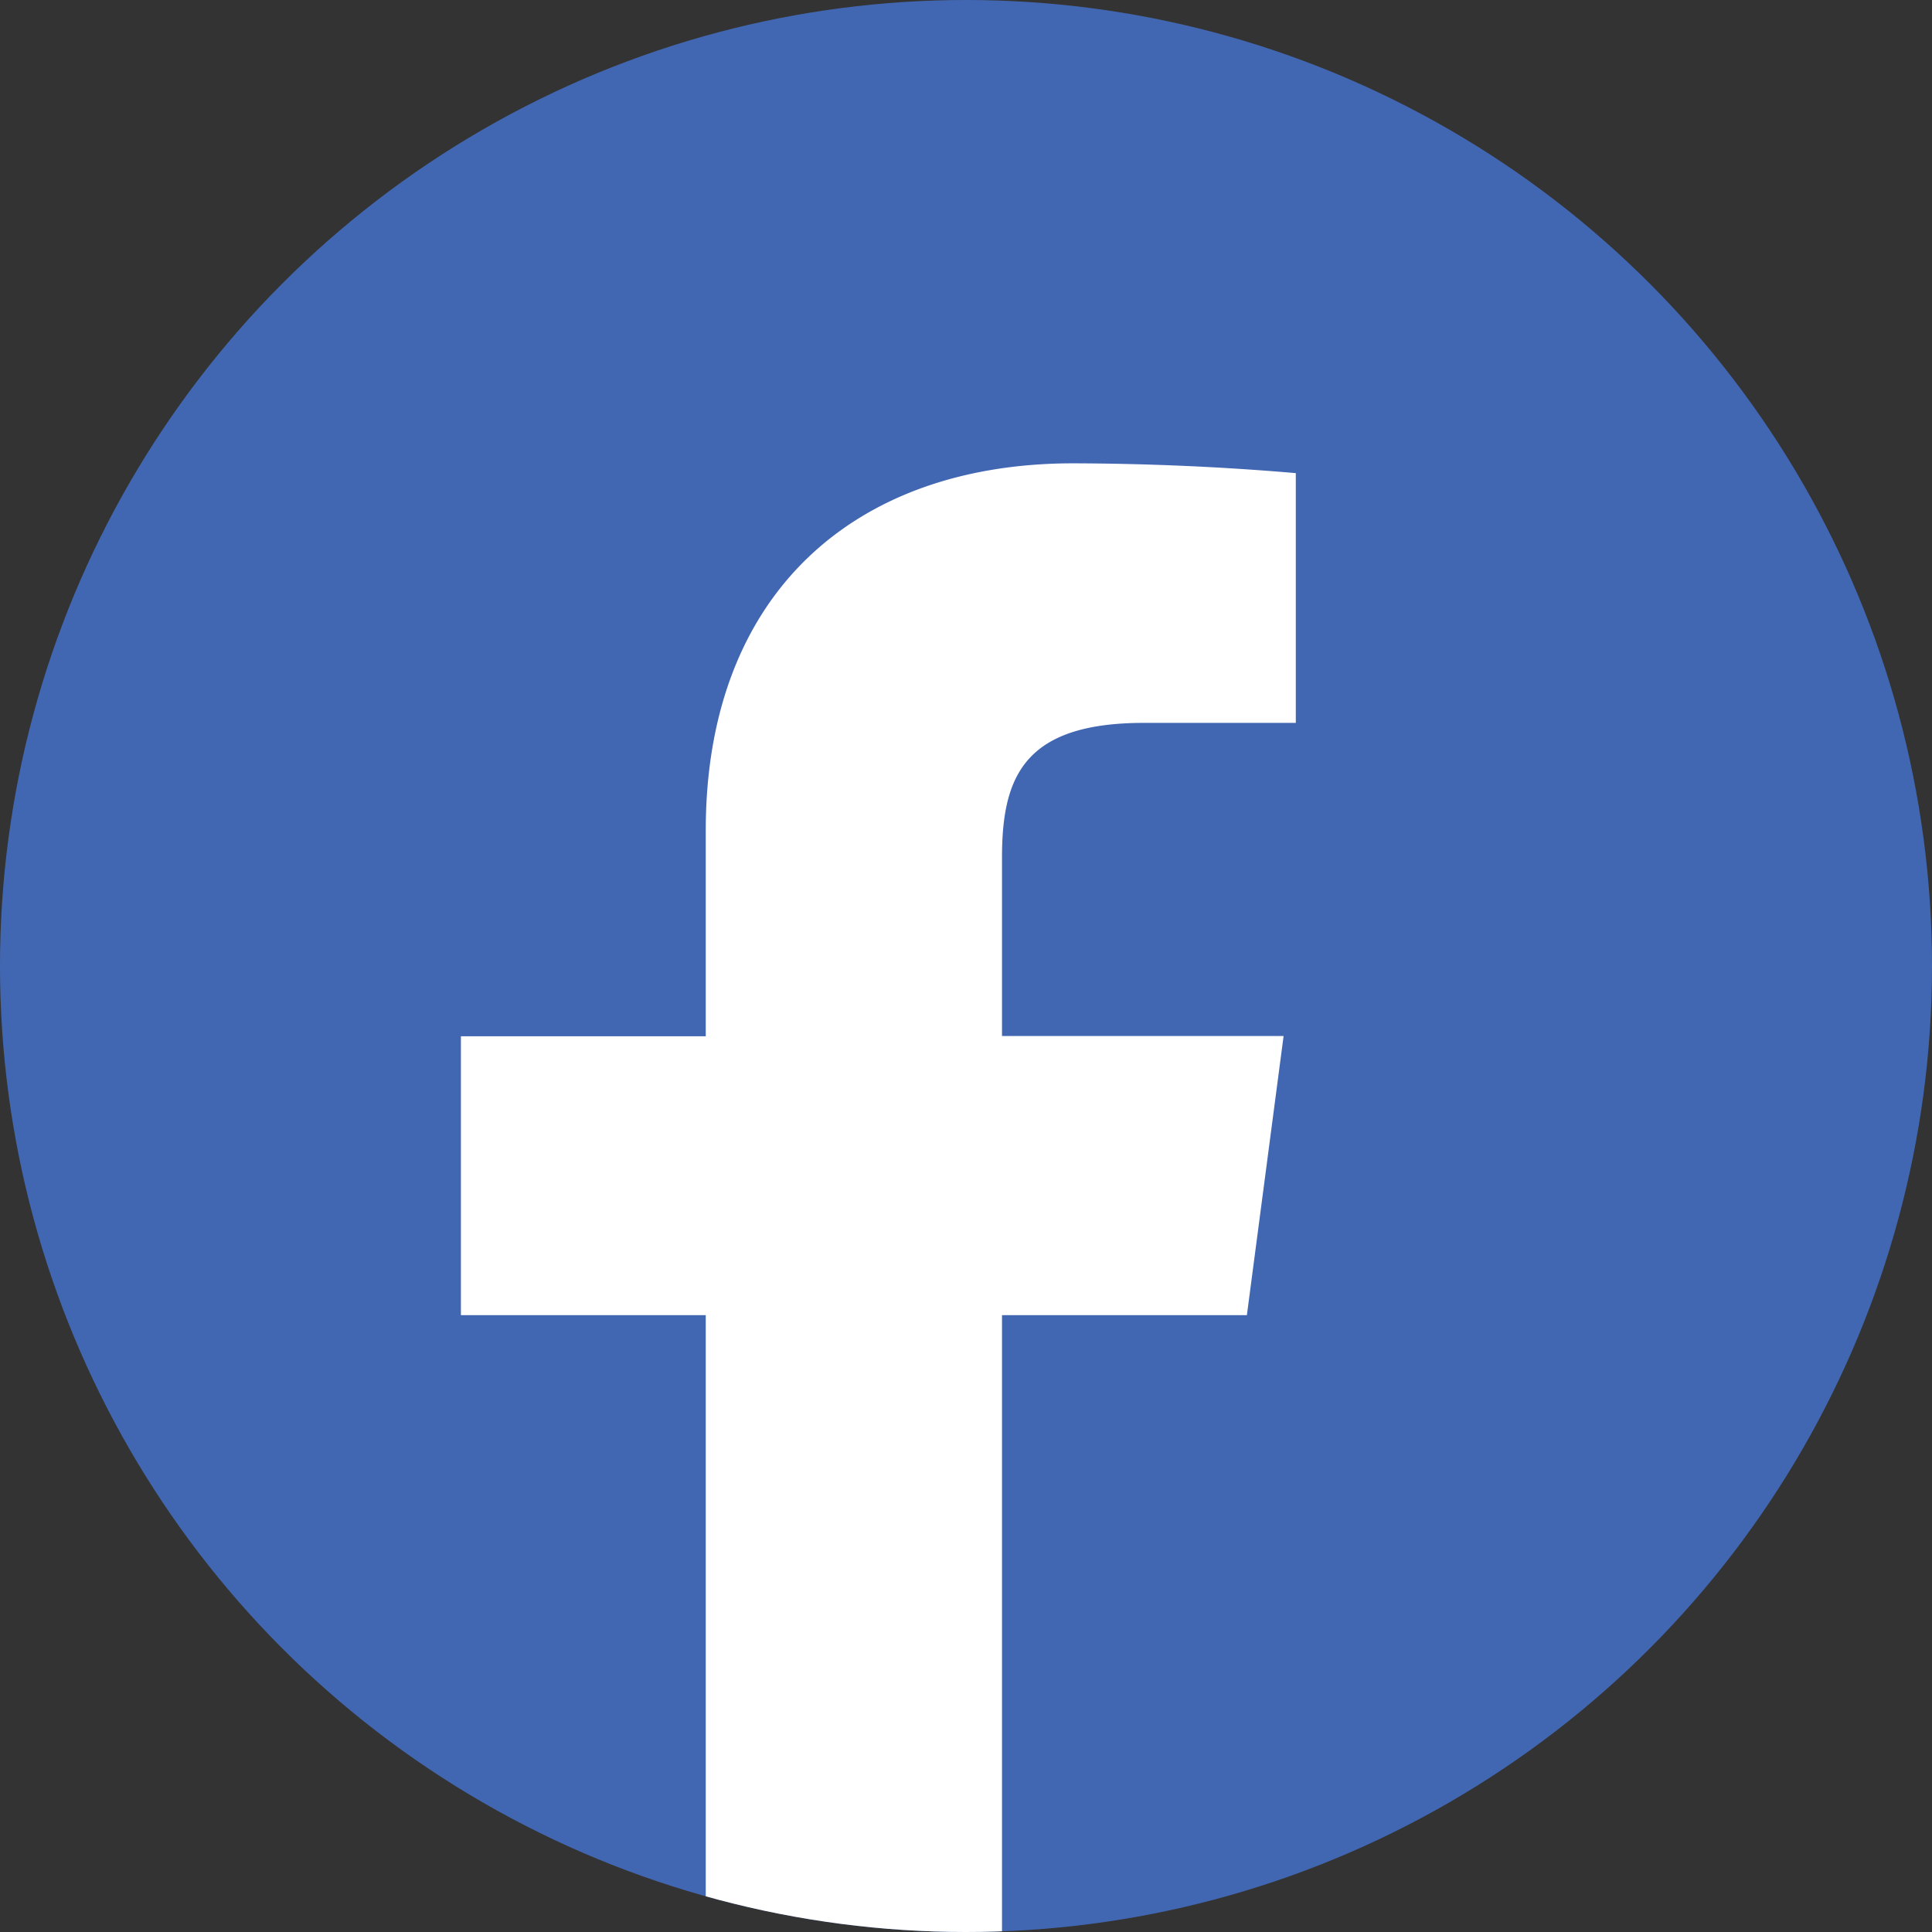 <svg xmlns="http://www.w3.org/2000/svg" width="44" height="44"><rect width="100%" height="100%" fill="#333333" stroke="none"/><defs><clipPath id="a"><circle class="a" cx="22" cy="22" r="22"/></clipPath><style>.a{fill:#4267b2}</style></defs><circle class="a" cx="22" cy="22" r="22"/><g clip-path="url(#a)"><path d="M22.82 46.239V29.952h5.577l.836-6.357H22.82V19.53c0-1.84.5-3.067 3.234-3.067h3.457v-5.688a61.005 61.005 0 00-5.074-.223c-4.963 0-8.364 2.955-8.364 8.364V23.6h-5.576v6.352h5.576v16.287z" fill="#fff"/></g></svg>